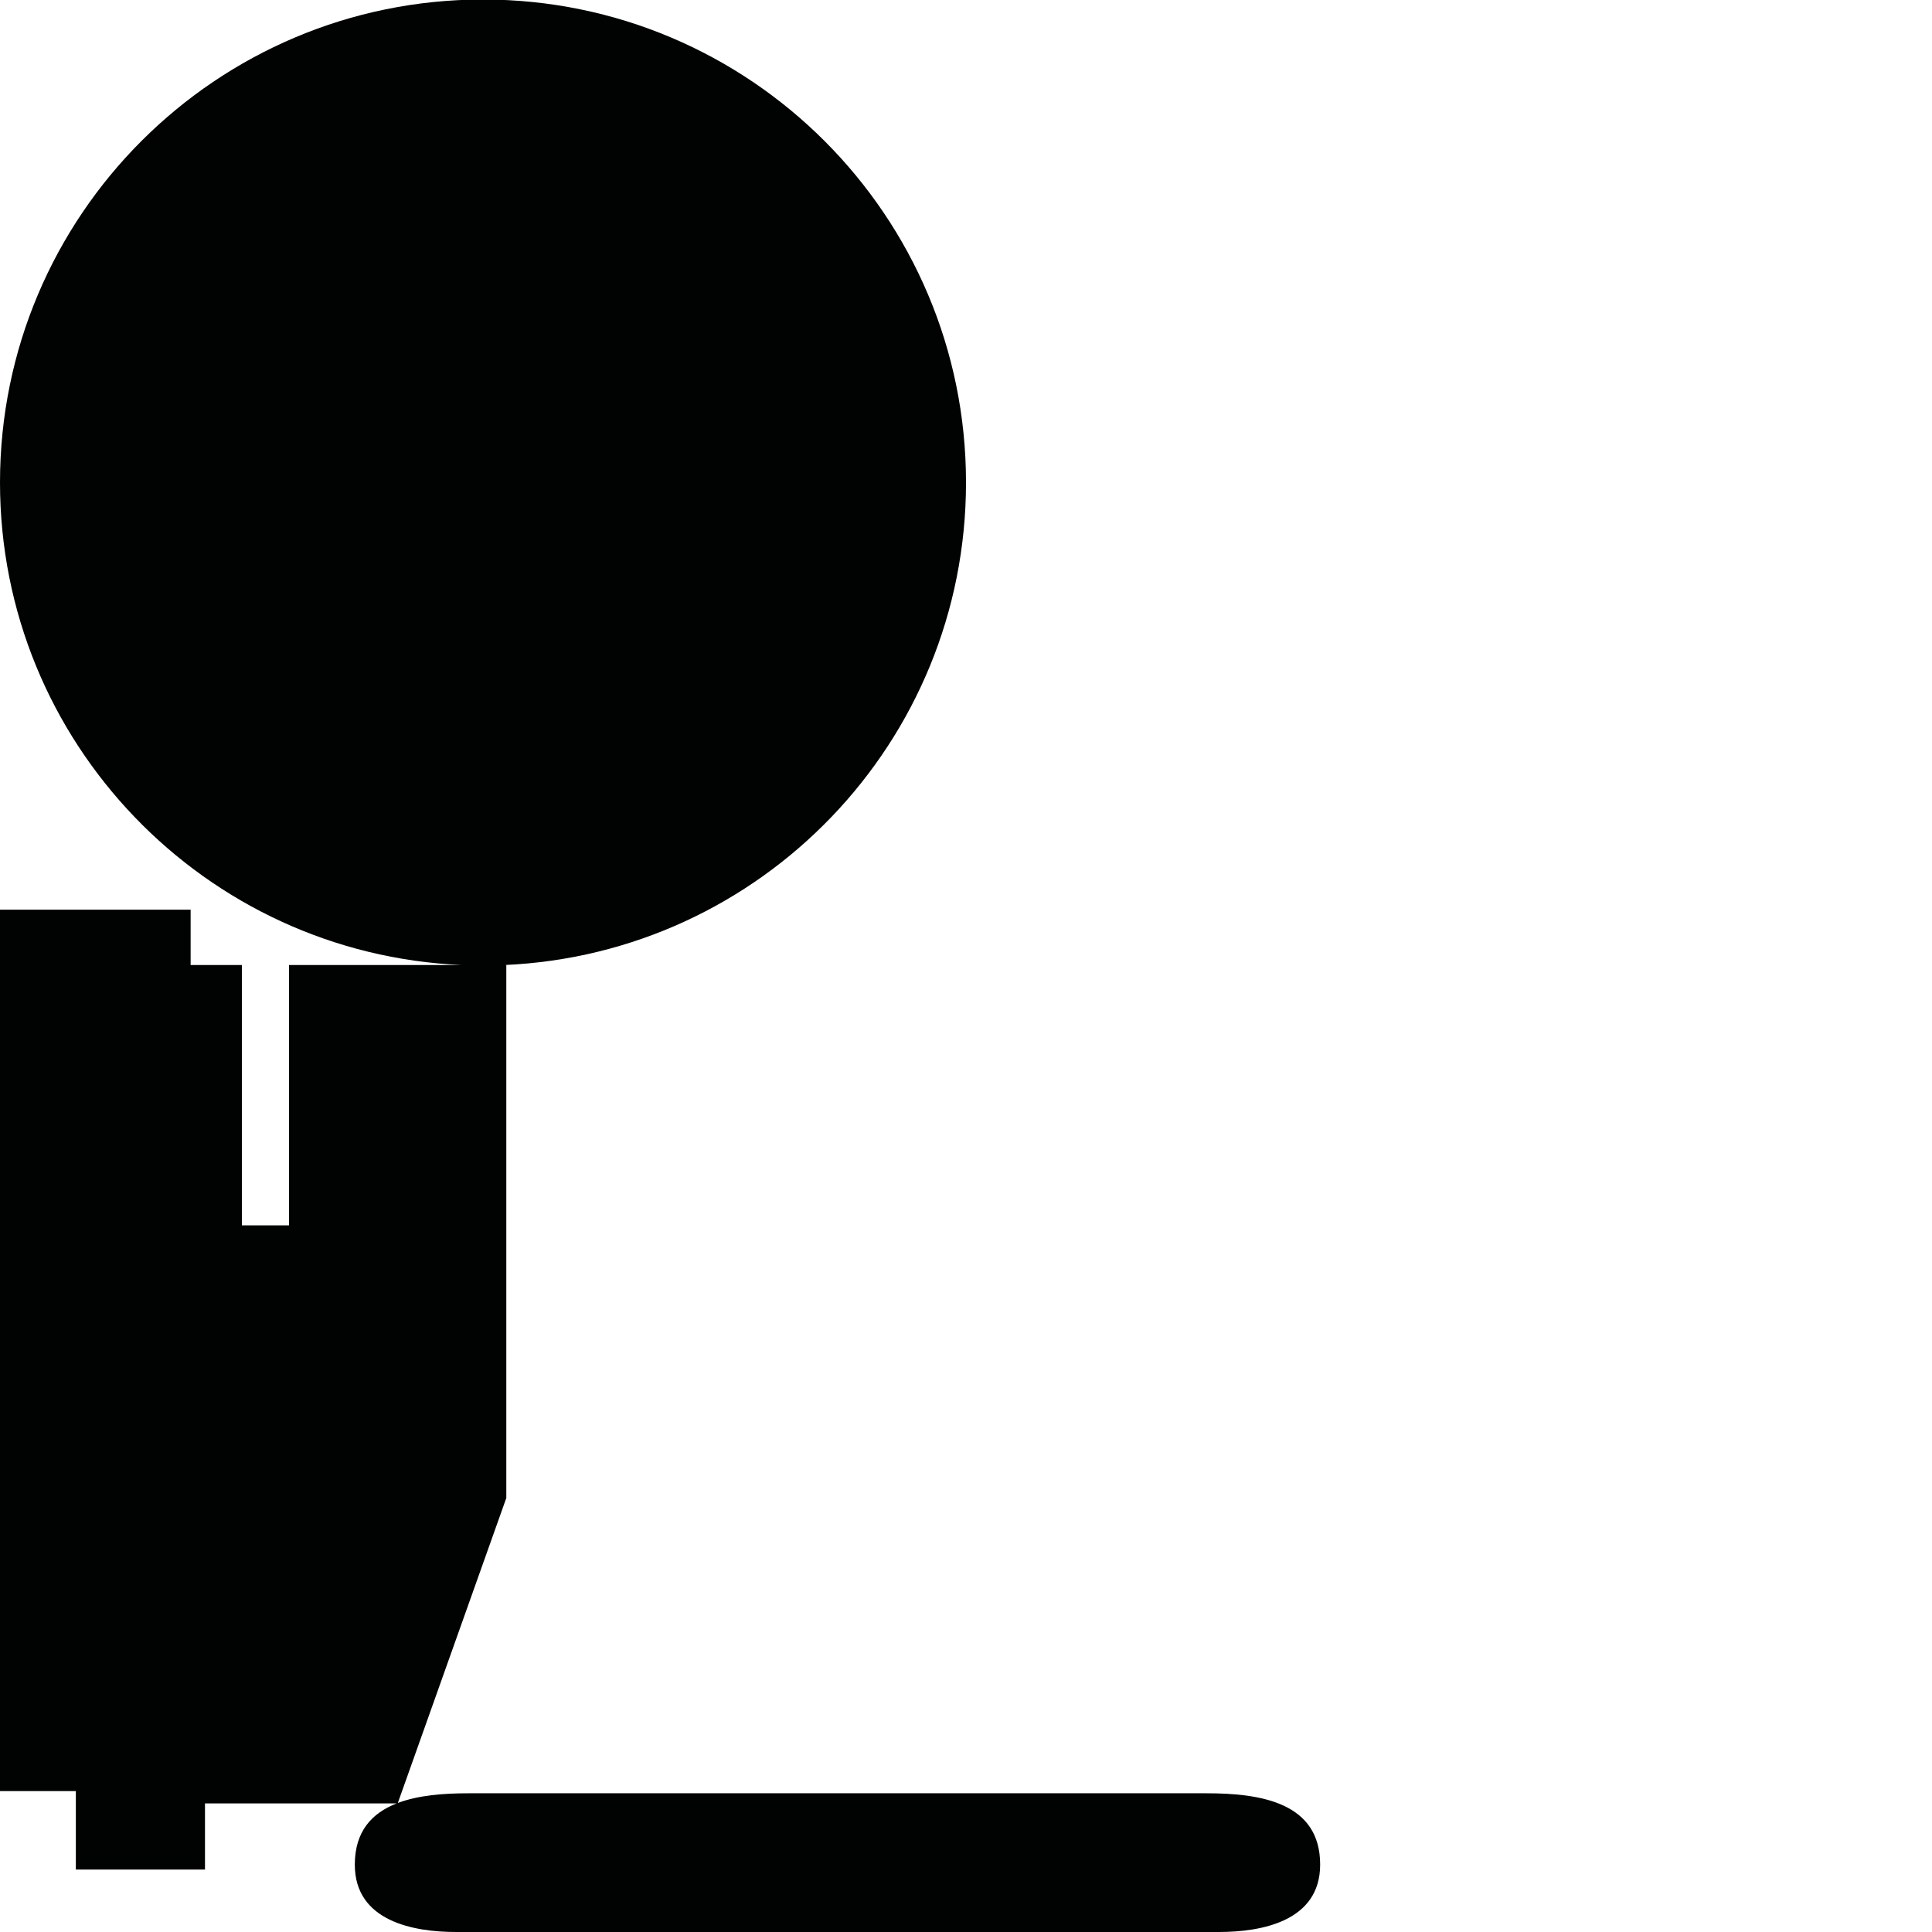 <?xml version="1.0" encoding="utf-8"?>
<!-- Generator: Adobe Illustrator 16.0.0, SVG Export Plug-In . SVG Version: 6.00 Build 0)  -->
<!DOCTYPE svg PUBLIC "-//W3C//DTD SVG 1.1//EN" "http://www.w3.org/Graphics/SVG/1.1/DTD/svg11.dtd">
<svg version="1.1" id="Calque_1" xmlns="http://www.w3.org/2000/svg" xmlns:xlink="http://www.w3.org/1999/xlink" x="0px" y="0px"
	 width="1190.551px" height="1190.551px" viewBox="0 0 1190.551 1190.551" enable-background="new 0 0 1190.551 1190.551"
	 xml:space="preserve">
<path fill="#010202" d="M743.456,1105.068c-16.961,0.019-338.195,0.002-381.87,0c0,0-0.224,0-0.644,0c-2.778,0-4.263,0-4.263,0
	v0.001c-13.826,0.004-53.084,0.015-67.967-0.001c-15.225-0.012-30.9,1.197-43.562,5.967L312,923.103V594.681h-1.346
	C468.995,587.866,595.28,457.36,595.28,297.34C595.28,132.958,462.022-0.3,297.64-0.3S0,132.958,0,297.34
	c0,160.02,126.284,290.526,284.625,297.341h-106.52v160.422h-29.053V594.681h-31.579v-34.105H0v543.158h46.737v48.352h79.58v-40.772
	h118.109c-15.137,5.922-25.781,17.101-25.781,37.713c0,34.938,36.18,41.524,62.359,41.524c10.553,0,59.849,0,75.674,0
	c3.09,0,4.904,0,4.904,0c44.541,0,377.81,0,389.578,0c26.182,0,62.357-6.586,62.357-41.524
	C813.522,1111.007,777.344,1105.041,743.456,1105.068z"/>
</svg>
